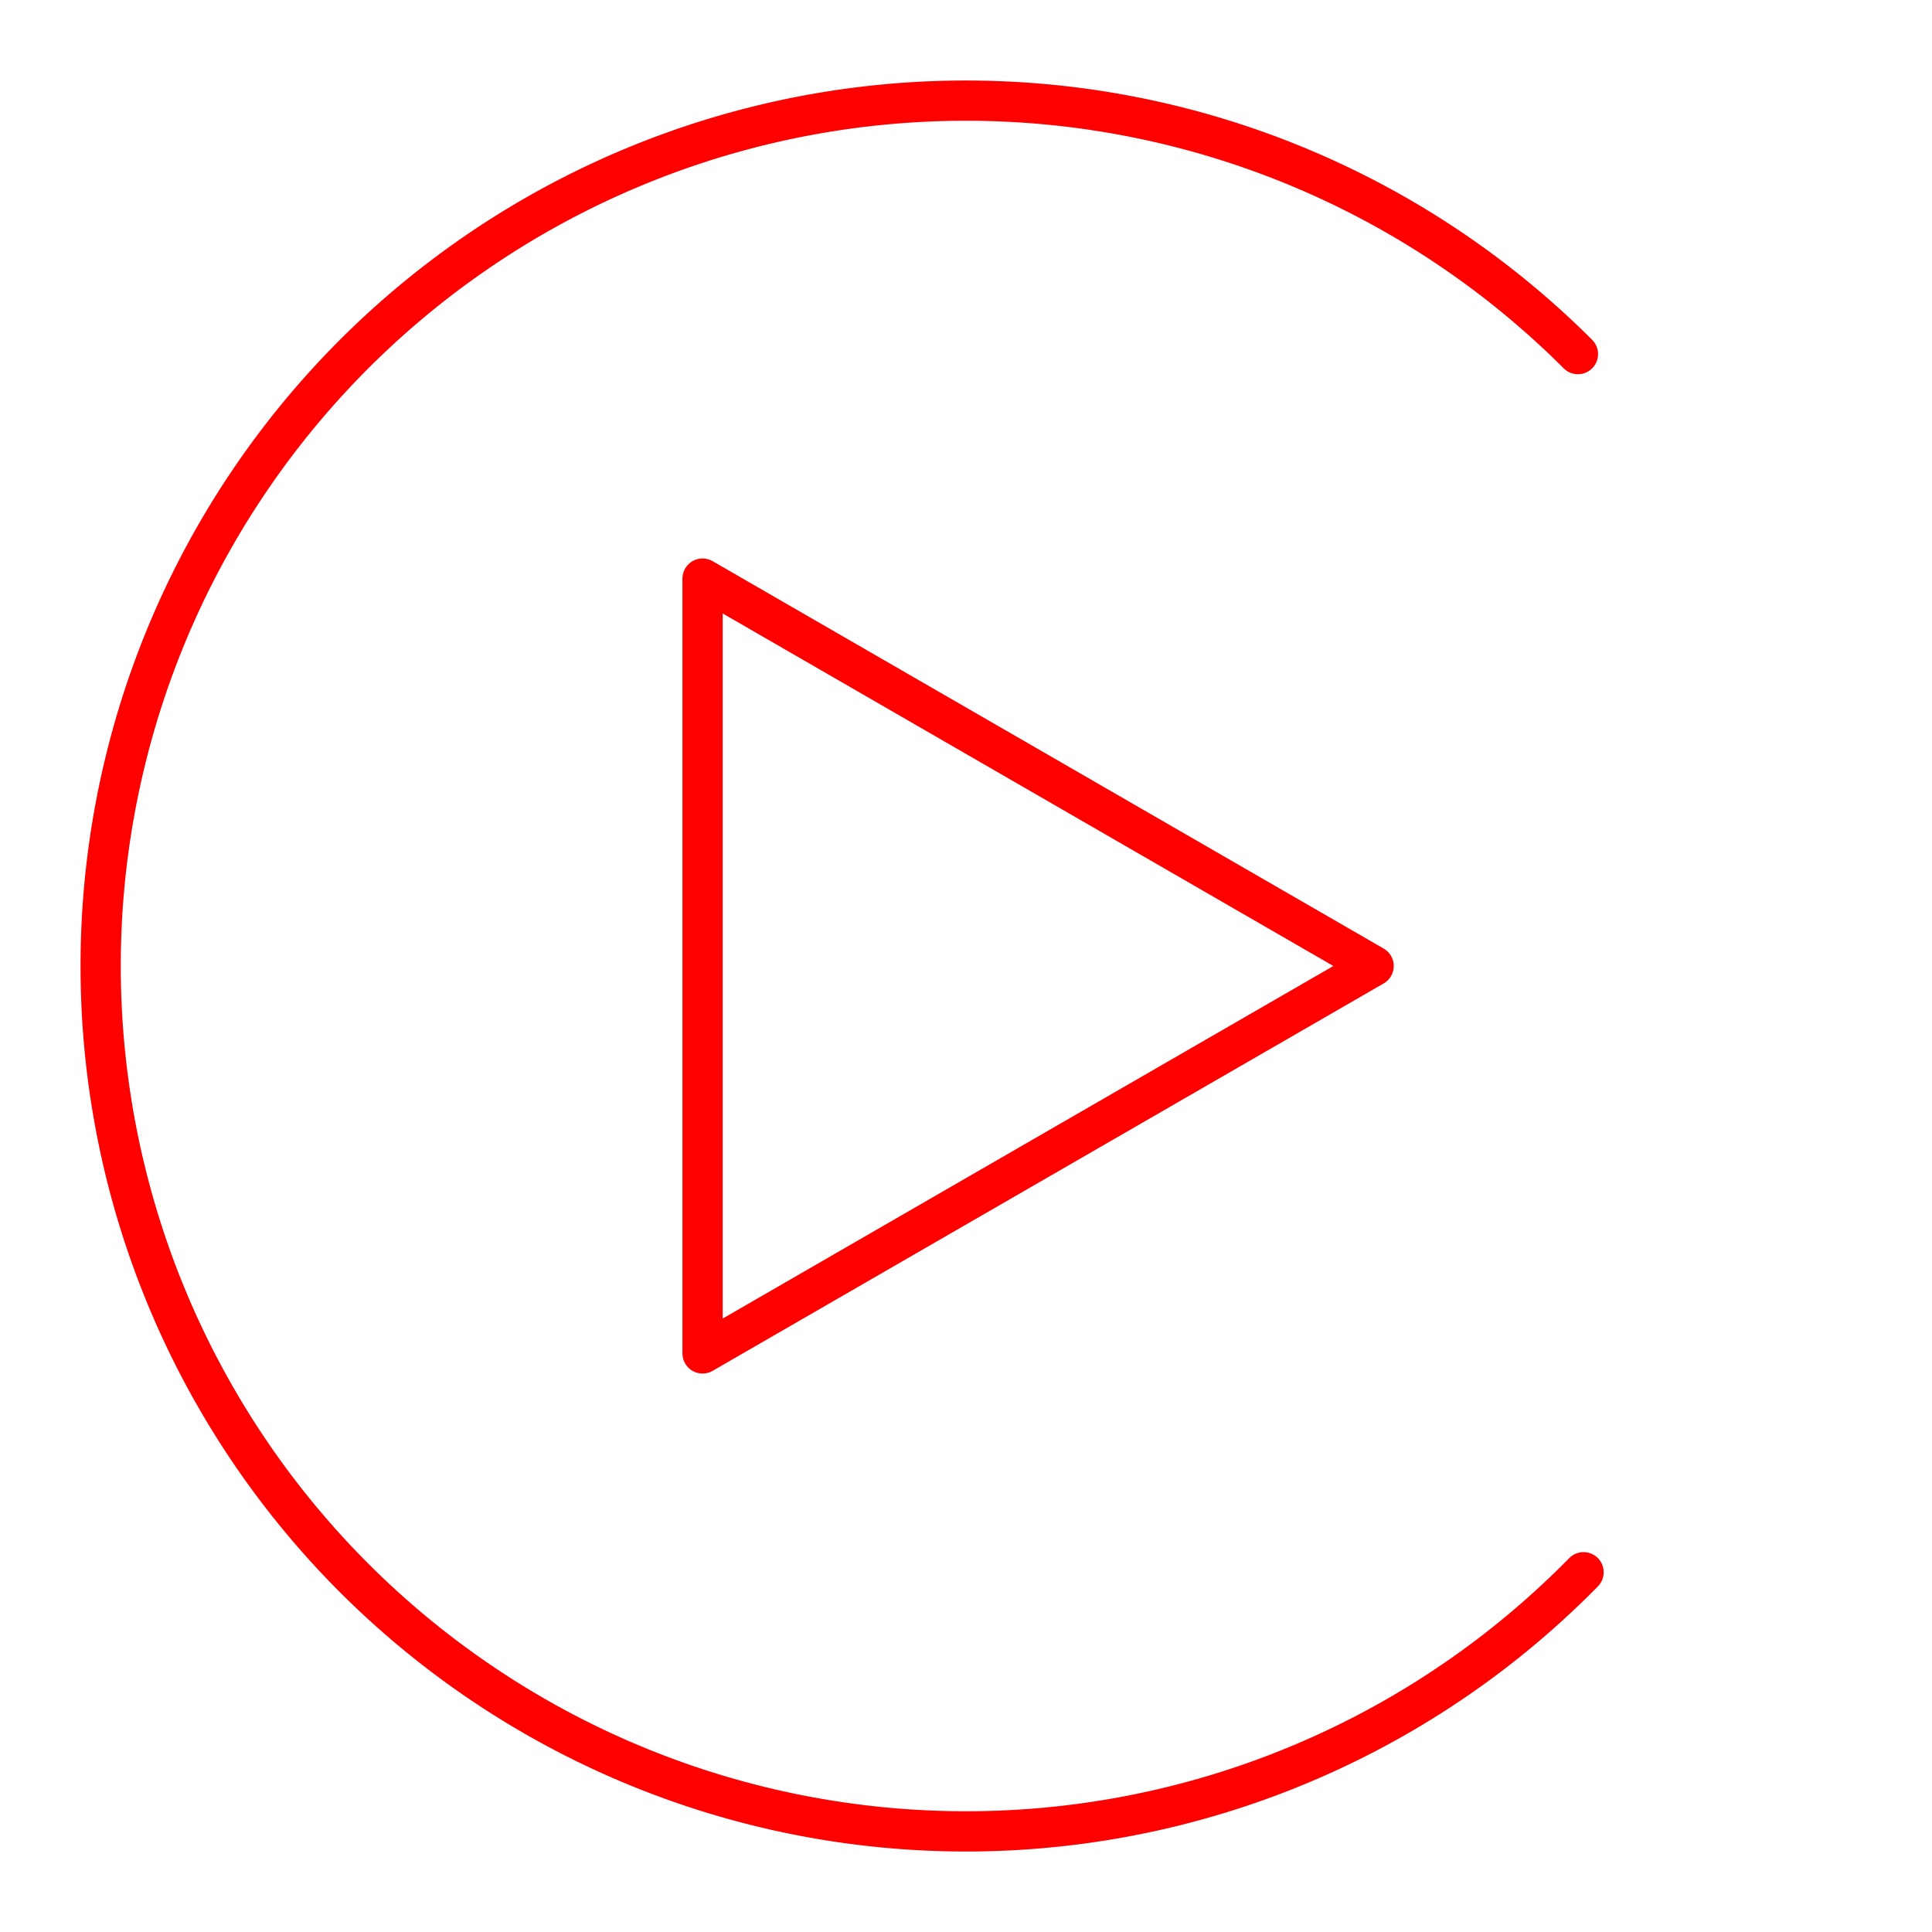 <svg xmlns="http://www.w3.org/2000/svg" viewBox="0 0 48 48"><defs><style>.a{fill:none;stroke:#ff0000;stroke-linecap:round;stroke-linejoin:round;}</style></defs><path class="a" d="M39.343,39.062a21.5,21.5,0,1,1-.14-30.265"/><polygon class="a" points="34.127 24 17.455 14.375 17.455 33.625 34.127 24"/></svg>
